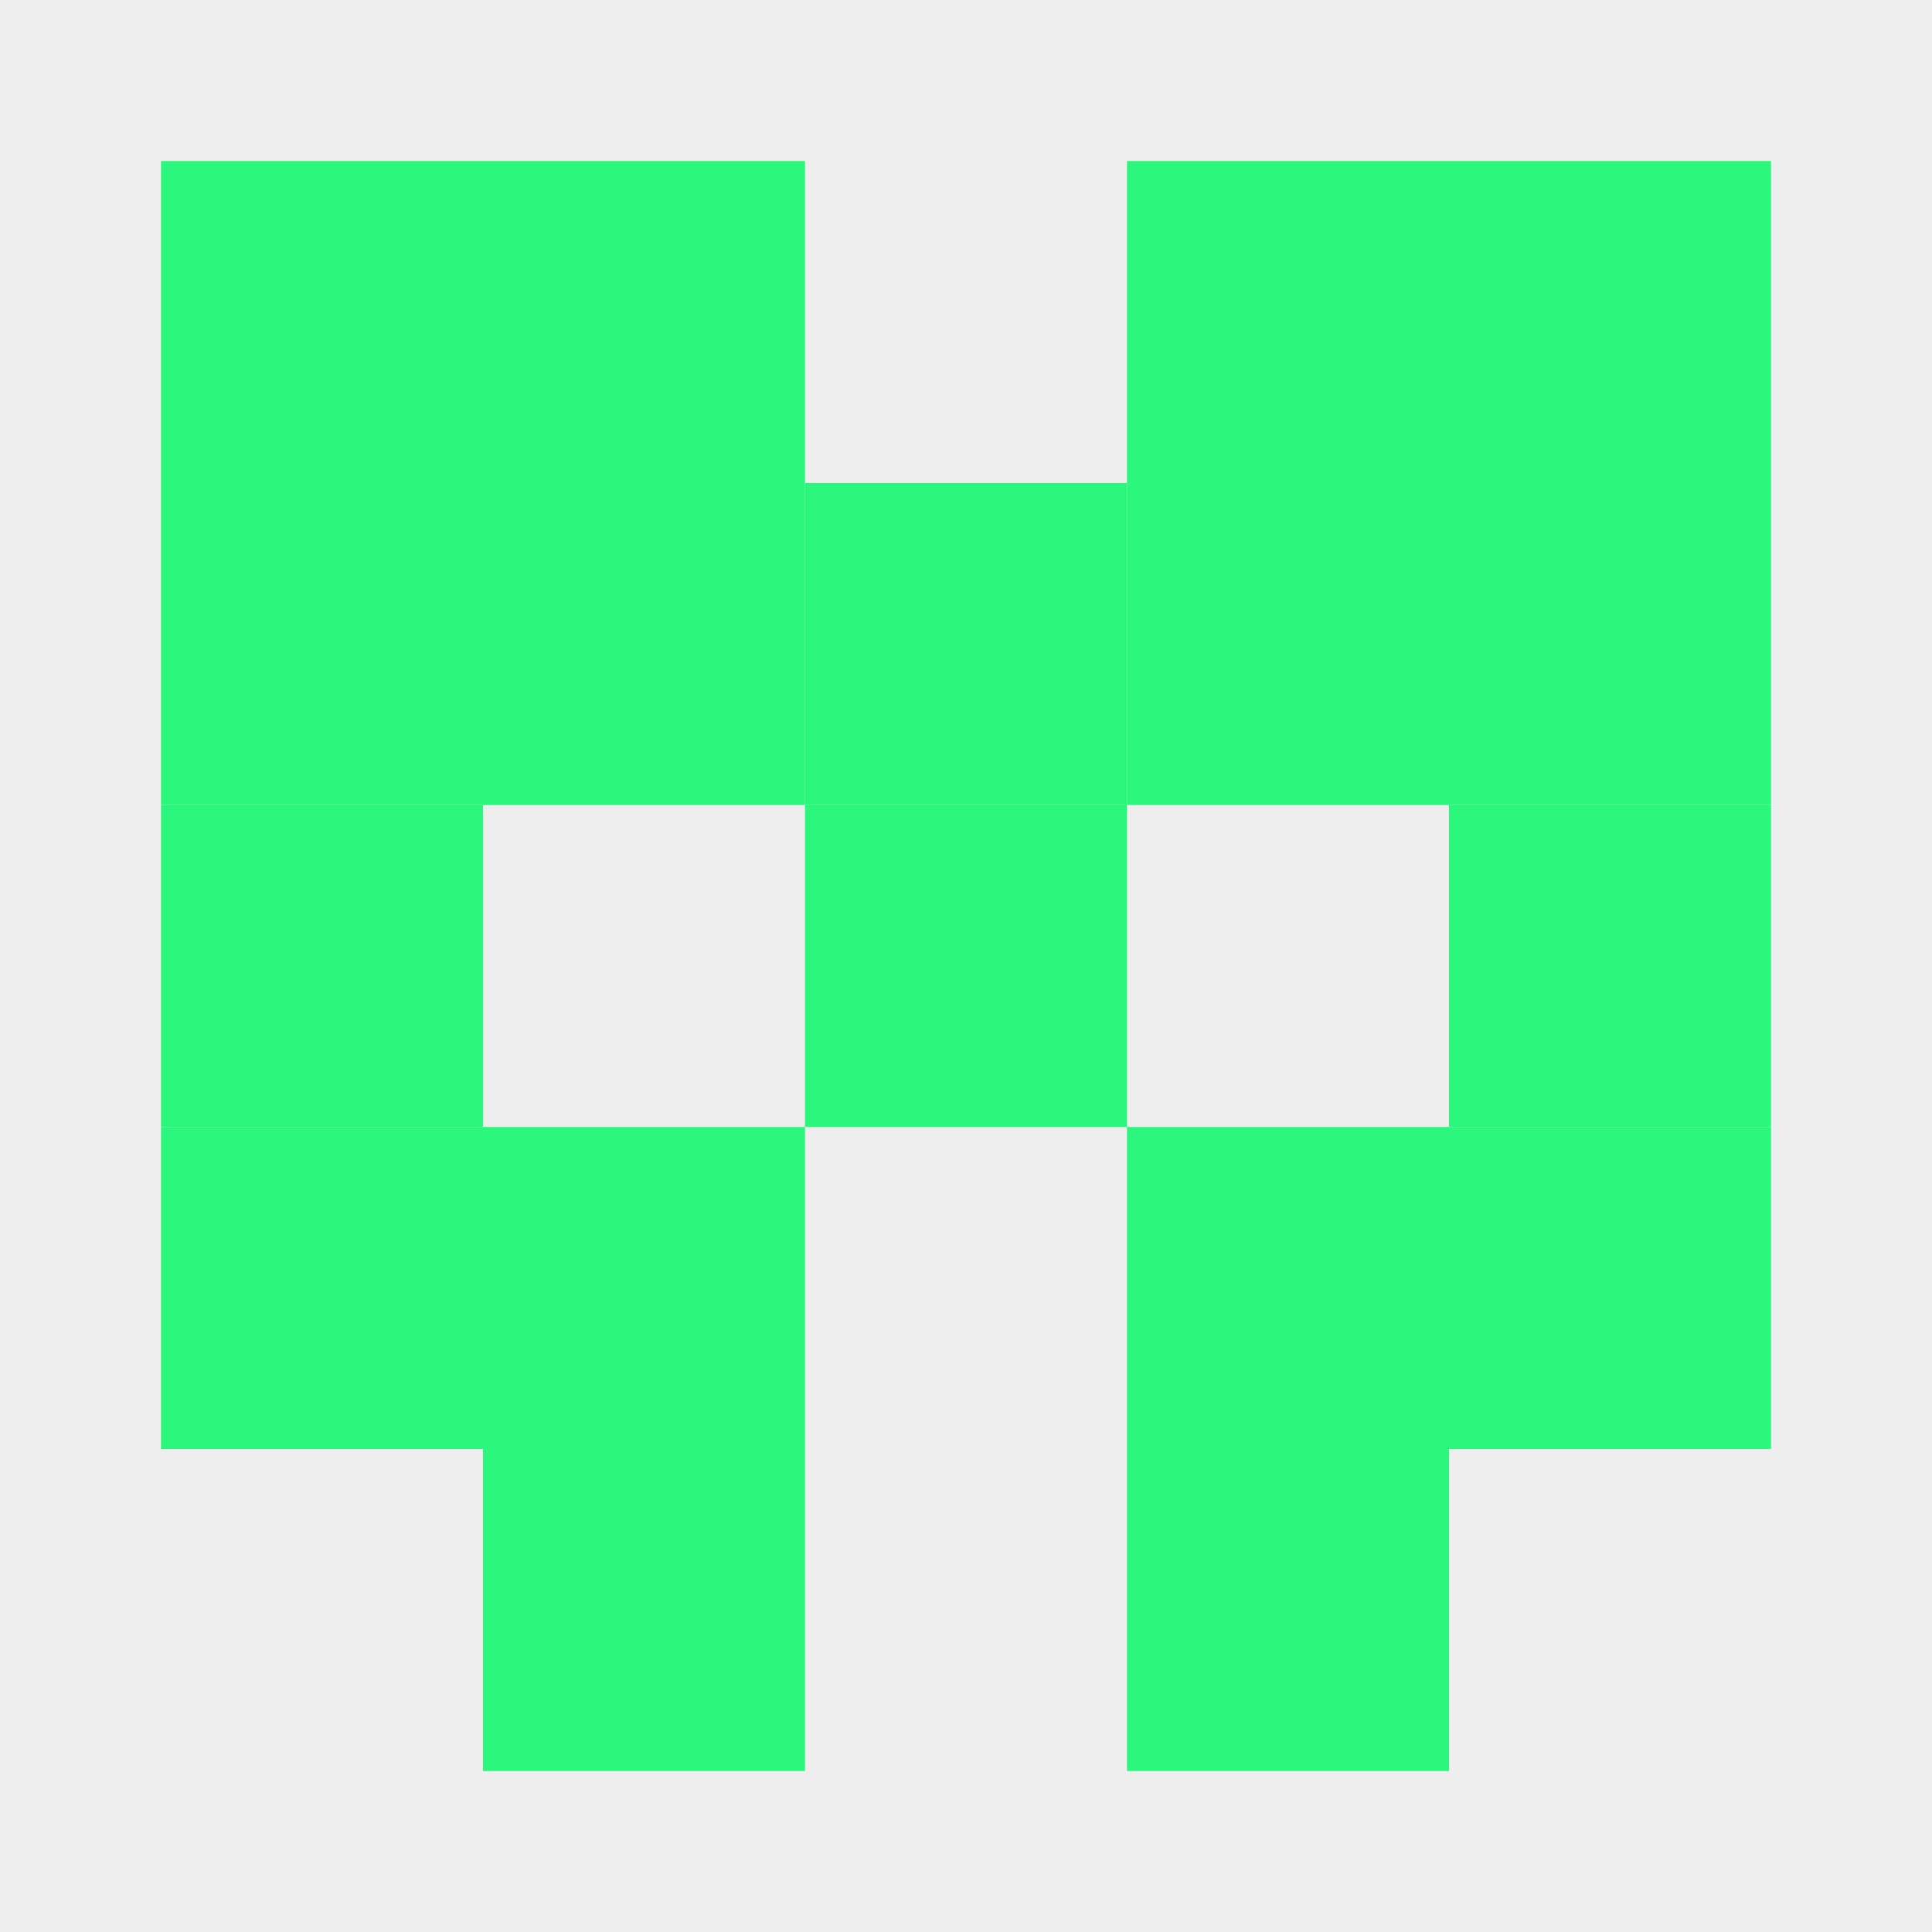 <svg xmlns="http://www.w3.org/2000/svg" version="1.1" width="480" height="480" viewBox="0 0 480 480"><rect x="0" y="0" width="480" height="480" fill="rgb(238, 238, 238)" stroke="" stroke-width="0" />
<rect x="40" y="40" width="80" height="80" fill="rgb(42, 247, 124)" stroke="" stroke-width="0" />
<rect x="40" y="120" width="80" height="80" fill="rgb(42, 247, 124)" stroke="" stroke-width="0" />
<rect x="40" y="200" width="80" height="80" fill="rgb(42, 247, 124)" stroke="" stroke-width="0" />
<rect x="40" y="280" width="80" height="80" fill="rgb(42, 247, 124)" stroke="" stroke-width="0" />
<rect x="120" y="40" width="80" height="80" fill="rgb(42, 247, 124)" stroke="" stroke-width="0" />
<rect x="120" y="120" width="80" height="80" fill="rgb(42, 247, 124)" stroke="" stroke-width="0" />
<rect x="120" y="280" width="80" height="80" fill="rgb(42, 247, 124)" stroke="" stroke-width="0" />
<rect x="120" y="360" width="80" height="80" fill="rgb(42, 247, 124)" stroke="" stroke-width="0" />
<rect x="200" y="120" width="80" height="80" fill="rgb(42, 247, 124)" stroke="" stroke-width="0" />
<rect x="200" y="200" width="80" height="80" fill="rgb(42, 247, 124)" stroke="" stroke-width="0" />
<rect x="280" y="40" width="80" height="80" fill="rgb(42, 247, 124)" stroke="" stroke-width="0" />
<rect x="280" y="120" width="80" height="80" fill="rgb(42, 247, 124)" stroke="" stroke-width="0" />
<rect x="280" y="280" width="80" height="80" fill="rgb(42, 247, 124)" stroke="" stroke-width="0" />
<rect x="280" y="360" width="80" height="80" fill="rgb(42, 247, 124)" stroke="" stroke-width="0" />
<rect x="360" y="40" width="80" height="80" fill="rgb(42, 247, 124)" stroke="" stroke-width="0" />
<rect x="360" y="120" width="80" height="80" fill="rgb(42, 247, 124)" stroke="" stroke-width="0" />
<rect x="360" y="200" width="80" height="80" fill="rgb(42, 247, 124)" stroke="" stroke-width="0" />
<rect x="360" y="280" width="80" height="80" fill="rgb(42, 247, 124)" stroke="" stroke-width="0" /></svg>